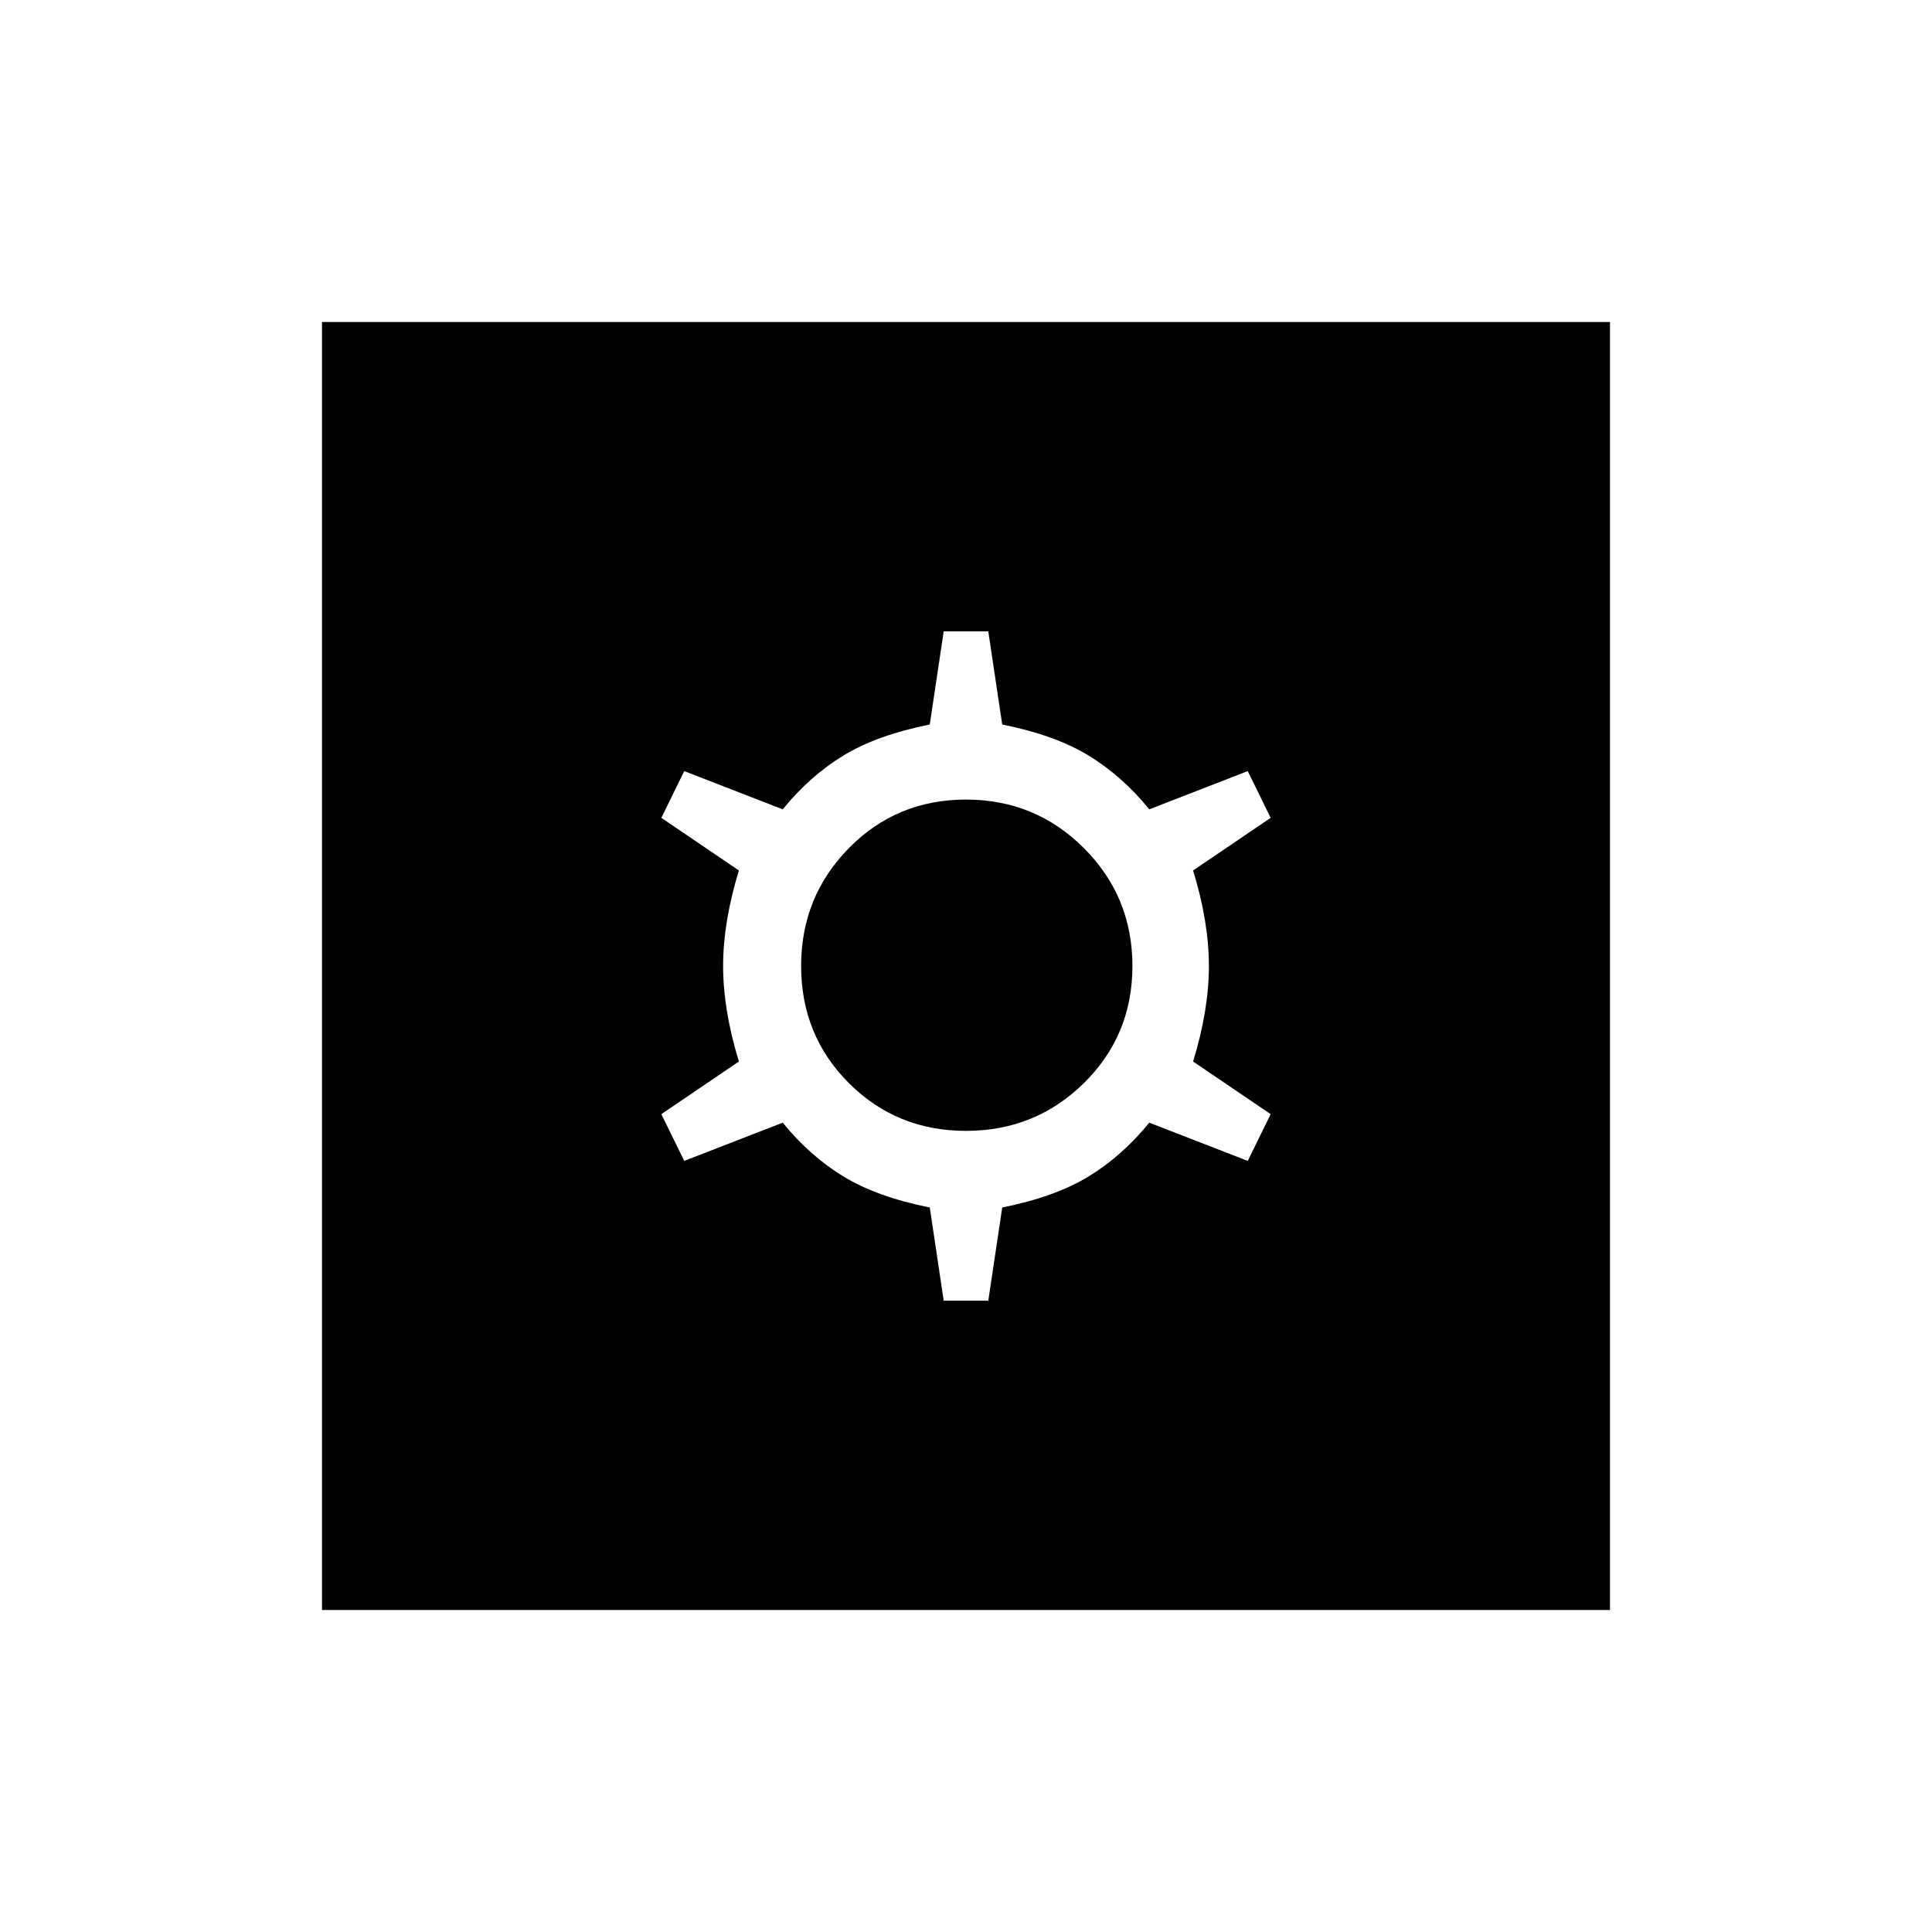 <svg xmlns="http://www.w3.org/2000/svg" width="48" height="48" viewBox="0 96 960 960"><path d="M468.923 742.308h22.154L498 696q26.154-5.231 42.846-15.385 16.693-10.153 30.231-26.769l48.923 19 11.385-23.231-38.539-26.154q7.846-25.615 7.846-47.461t-7.846-47.461l38.539-26.154L620 479.154l-48.923 19q-13.538-16.616-30.231-26.769Q524.154 461.231 498 456l-6.923-46.308h-22.154L462 456q-26.154 5.231-42.846 15.385-16.693 10.153-30.231 26.769l-48.923-19-11.385 23.231 38.539 26.154q-7.846 25.615-7.846 47.461t7.846 47.461l-38.539 26.154L340 672.846l48.923-19q13.538 16.616 30.231 26.769Q435.846 690.769 462 696l6.923 46.308ZM480 657.923q-34.462 0-58.192-23.731-23.731-23.73-23.731-58.192t23.731-58.577q23.73-24.115 58.192-24.115t58.577 24.115q24.115 24.115 24.115 58.577t-24.115 58.192Q514.462 657.923 480 657.923ZM160 896V256h640v640H160Z"/></svg>